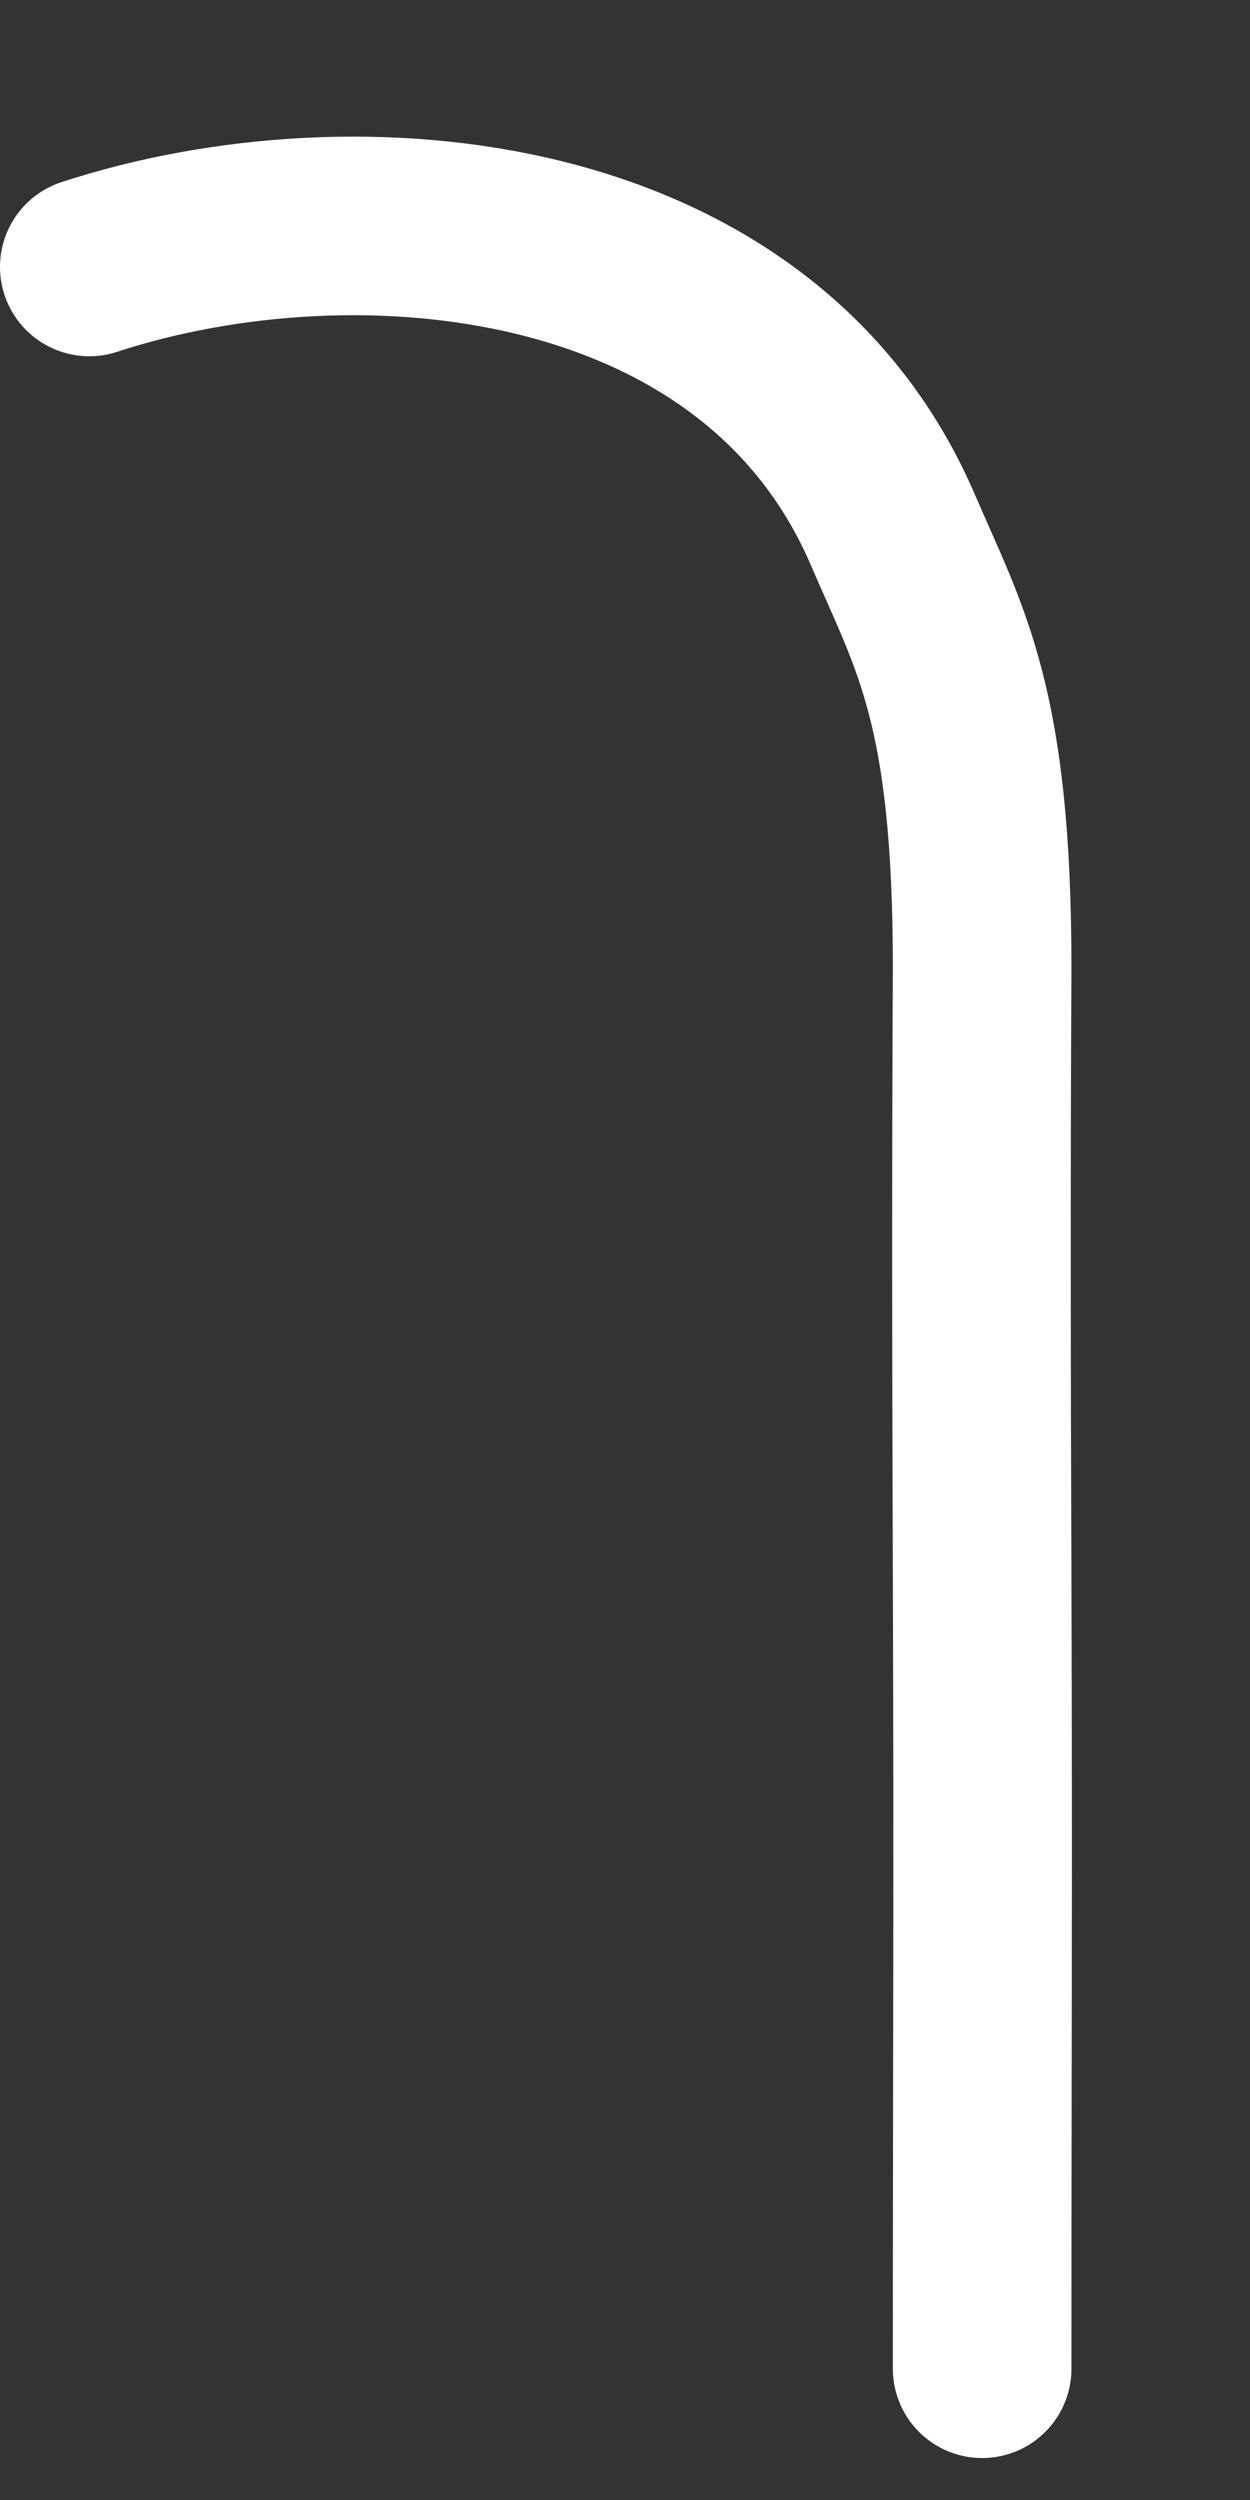<svg width="7" height="14" viewBox="0 0 7 14" fill="none" xmlns="http://www.w3.org/2000/svg">
<rect x="0" y="0" width="7" height="14" fill="#333333" stroke="none"/>
<path d="M0.5 1.495C2 1.005 4.246 1.212 5 2.967C5.266 3.586 5.5 3.948 5.5 5.419C5.494 6.563 5.496 7.712 5.5 8.852C5.506 10.559 5.5 11.487 5.5 13.265" stroke="white" stroke-linecap="round" stroke-linejoin="round"/>
</svg>
